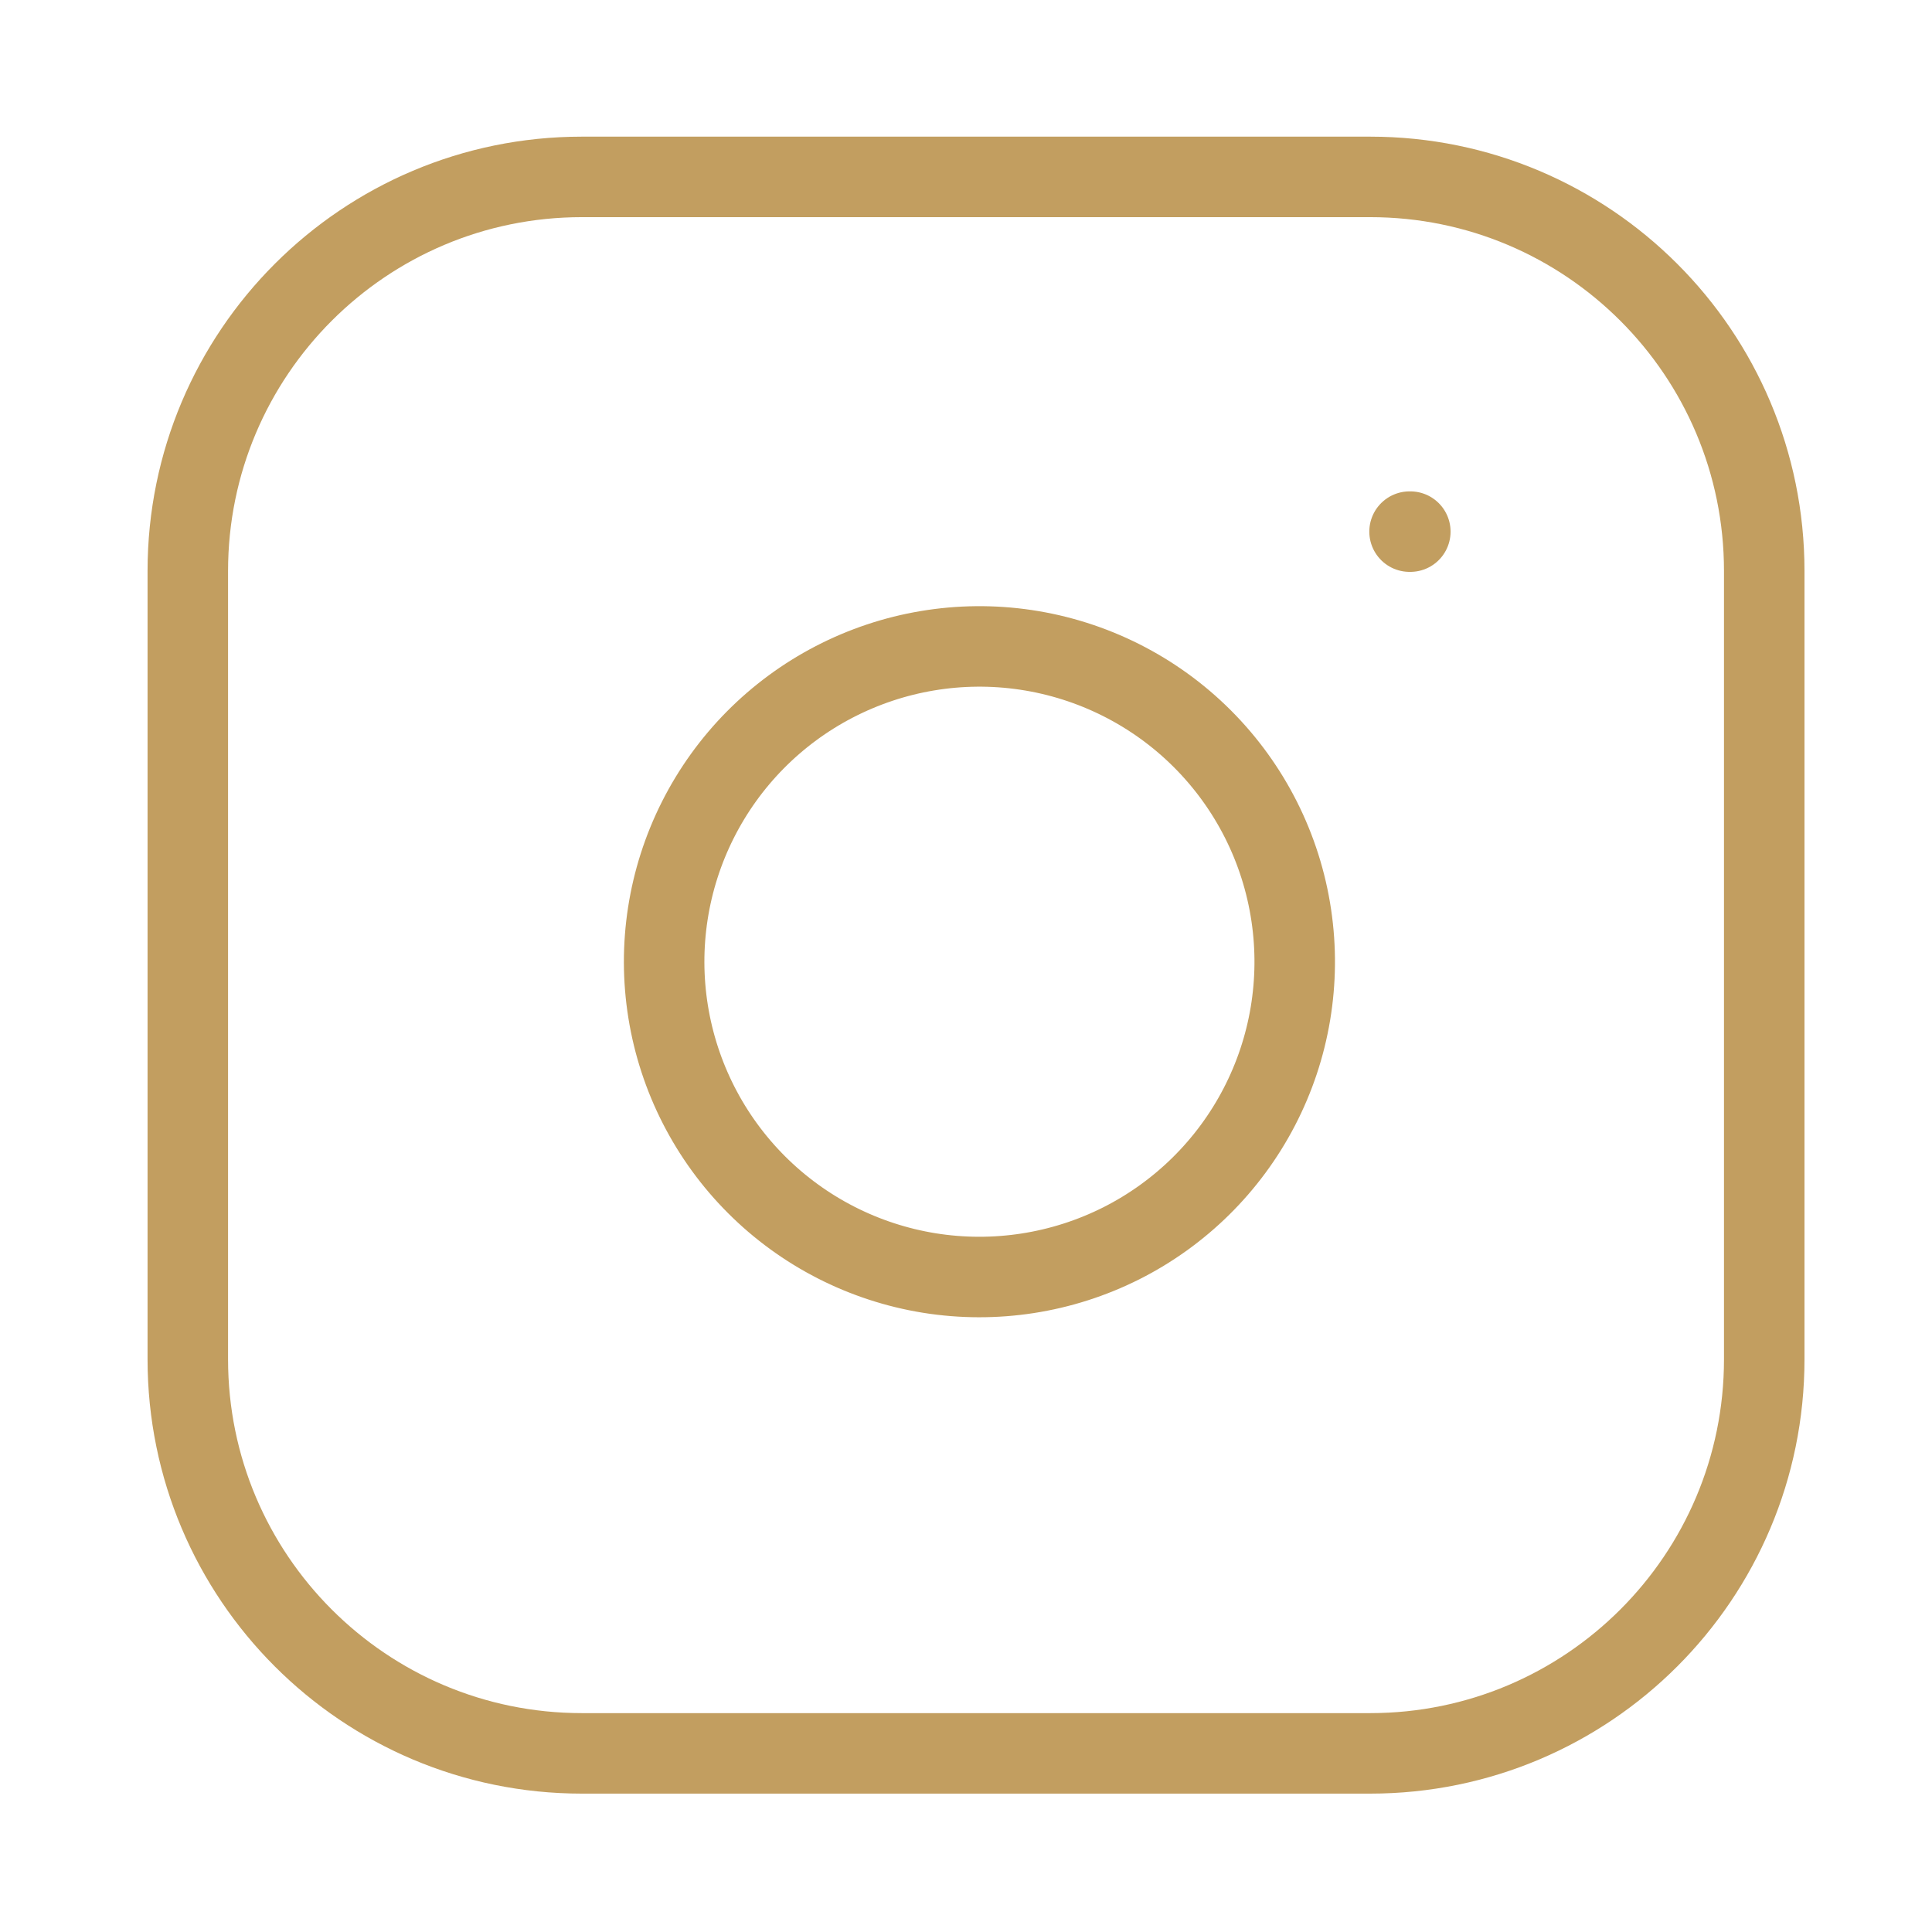 <svg width="48" height="48" viewBox="0 0 48 48" fill="none" xmlns="http://www.w3.org/2000/svg">
<path d="M34.041 4.395H14.457C9.05 4.395 4.666 8.779 4.666 14.187V33.77C4.666 39.178 9.05 43.562 14.457 43.562H34.041C39.449 43.562 43.832 39.178 43.832 33.77V14.187C43.832 8.779 39.449 4.395 34.041 4.395Z" stroke="#C29E60" stroke-width="2" stroke-linecap="round" stroke-linejoin="round"/>
<path d="M32.082 22.745C32.324 24.374 32.046 26.039 31.287 27.501C30.528 28.964 29.327 30.15 27.856 30.891C26.384 31.631 24.716 31.889 23.089 31.628C21.463 31.366 19.96 30.598 18.795 29.433C17.63 28.268 16.862 26.765 16.6 25.138C16.338 23.511 16.596 21.844 17.337 20.372C18.078 18.9 19.264 17.699 20.726 16.941C22.189 16.182 23.853 15.903 25.483 16.145C27.145 16.392 28.684 17.166 29.873 18.355C31.061 19.543 31.836 21.082 32.082 22.745Z" stroke="#C29E60" stroke-width="2" stroke-linecap="round" stroke-linejoin="round"/>
<path d="M35.02 13.208H35.039" stroke="#C29E60" stroke-width="2" stroke-linecap="round" stroke-linejoin="round"/>
</svg>
